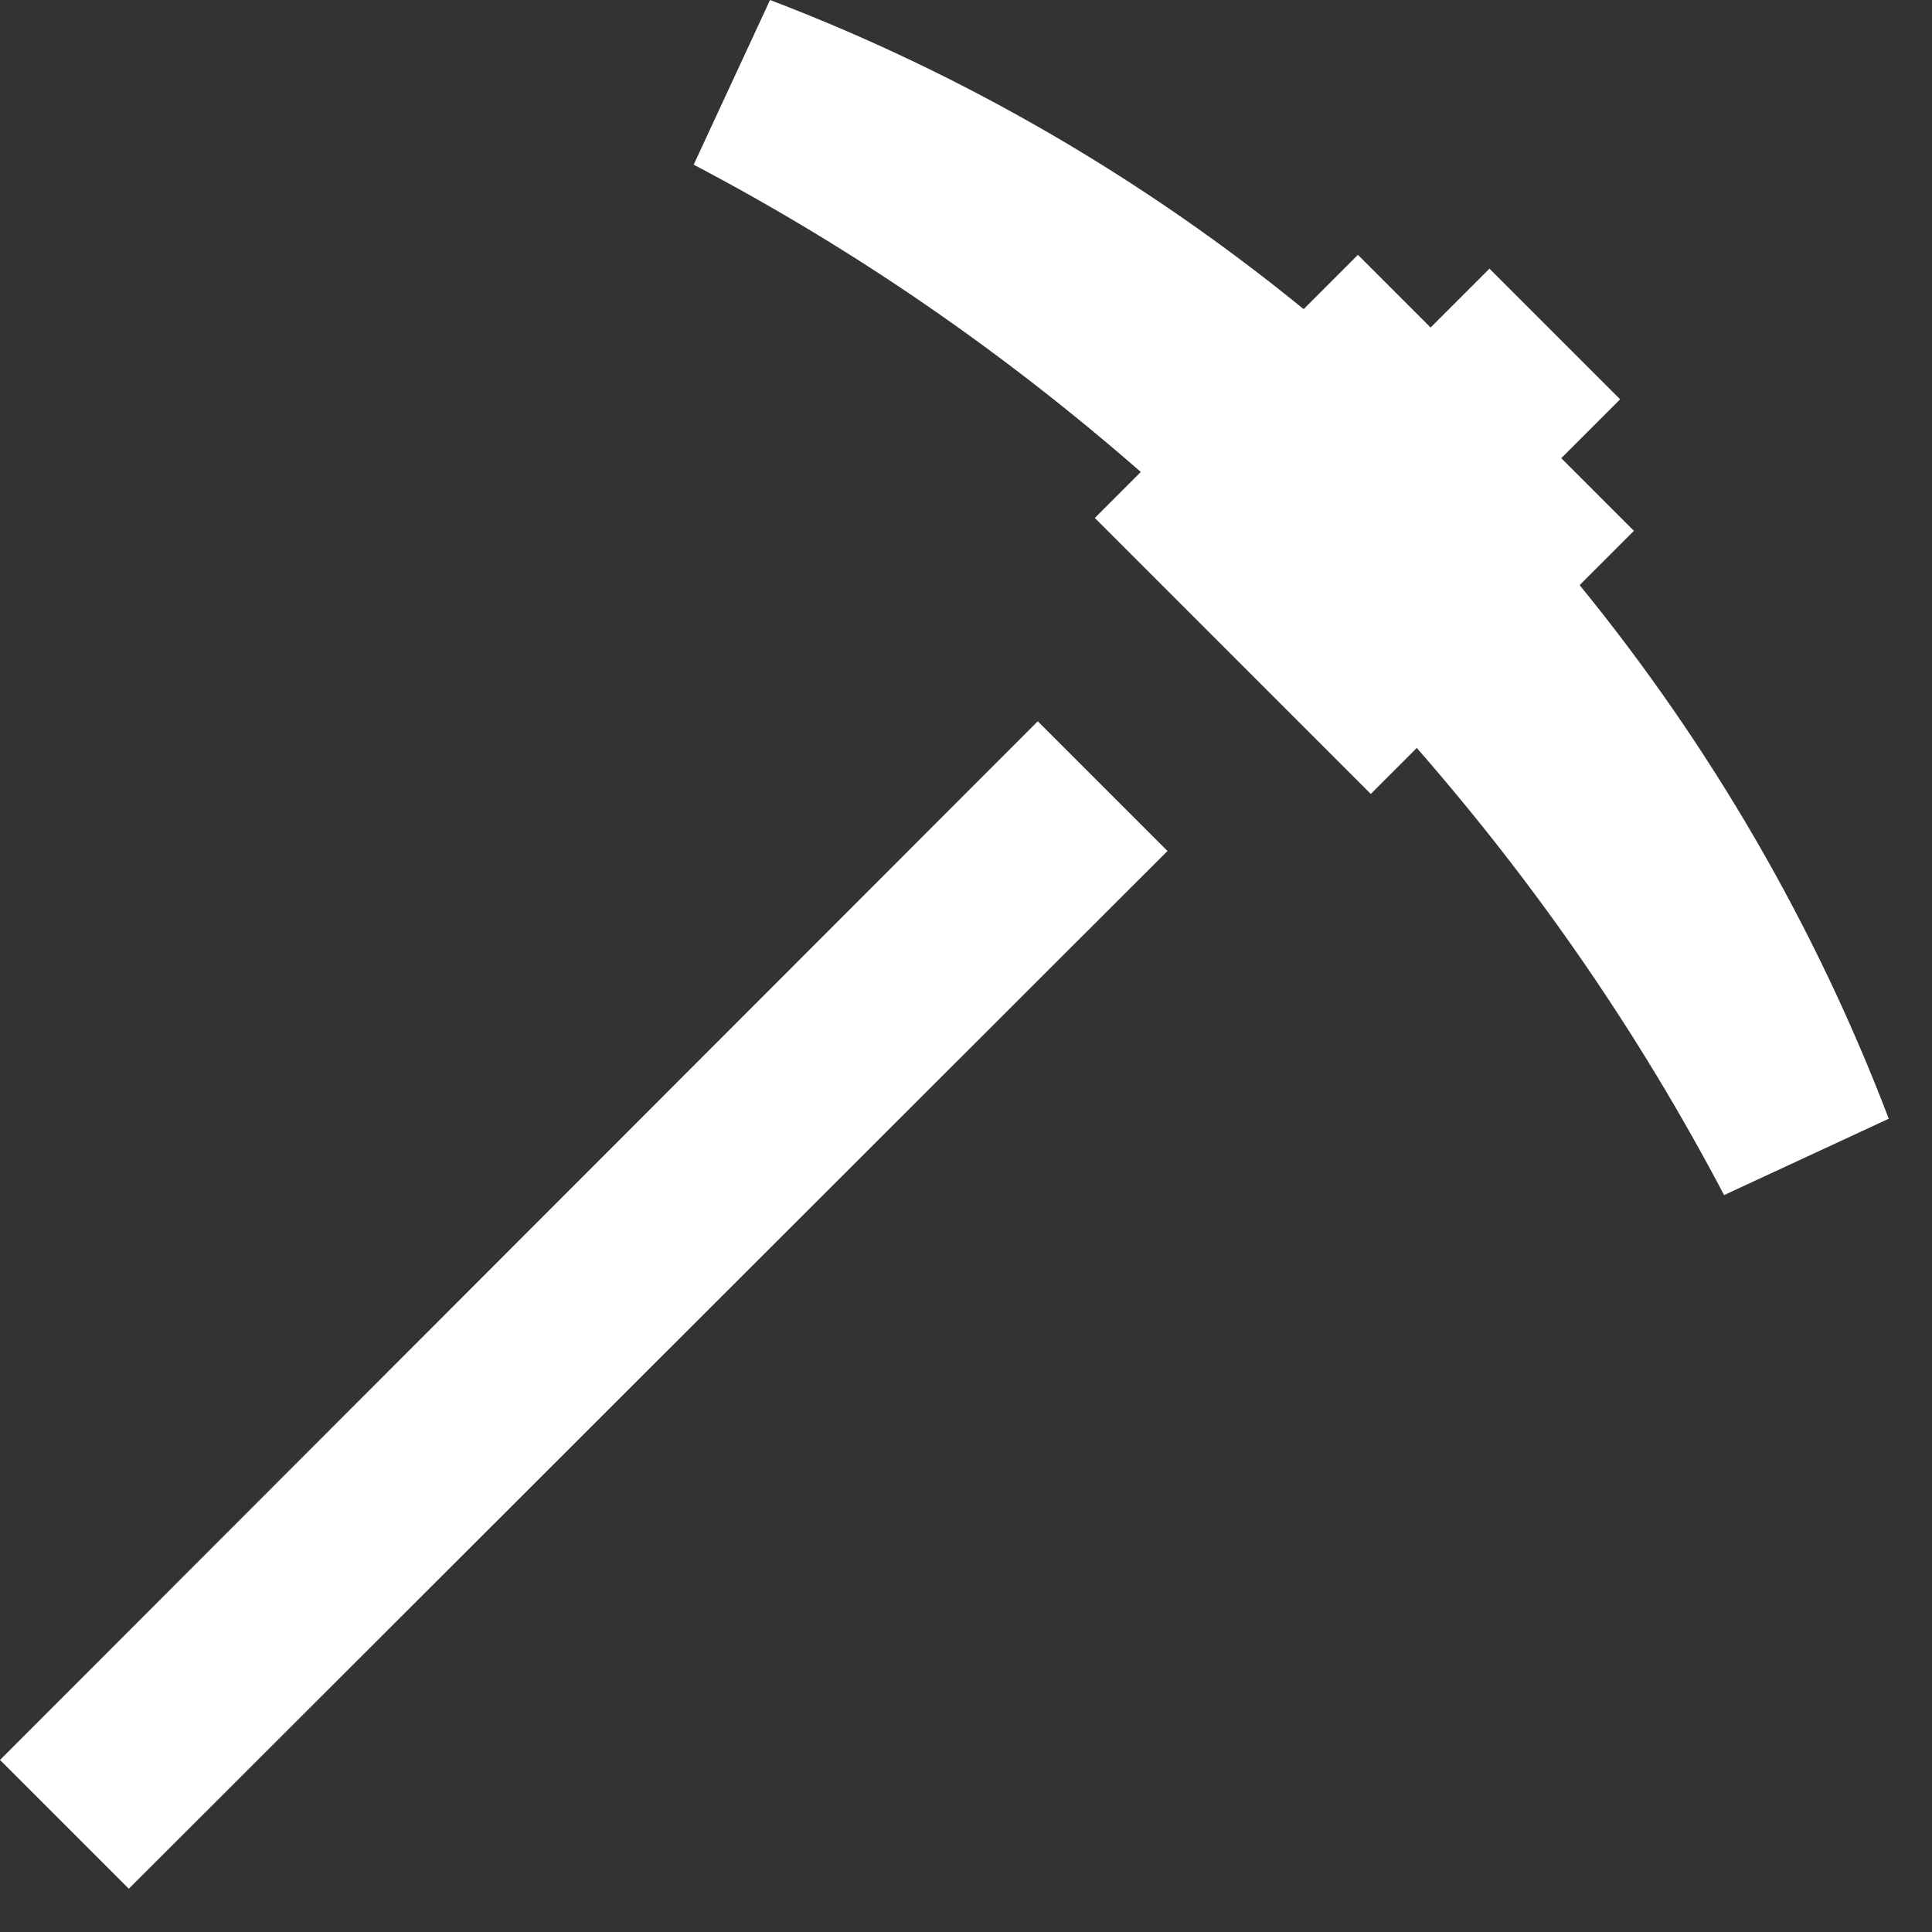 <svg width="21" height="21" viewBox="0 0 21 21" fill="none" xmlns="http://www.w3.org/2000/svg">
<rect x="0" y="0" width="21" height="21" fill="#333333" stroke="none"/>
<path d="M12.69 9.25L1.4 20.53L0 19.13L11.28 7.84L12.69 9.25ZM17.17 6.36L17.76 5.77L16.97 4.98L17.61 4.34L16.19 2.92L15.55 3.56L14.76 2.77L14.17 3.36C12.43 1.94 10.47 0.8 8.37 0L7.54 1.79C9.29 2.71 10.9 3.82 12.4 5.13L11.9 5.63L14.9 8.63L15.4 8.13C16.71 9.63 17.82 11.24 18.74 12.99L20.53 12.16C19.73 10.06 18.59 8.1 17.17 6.36Z" fill="white"/>
</svg>

